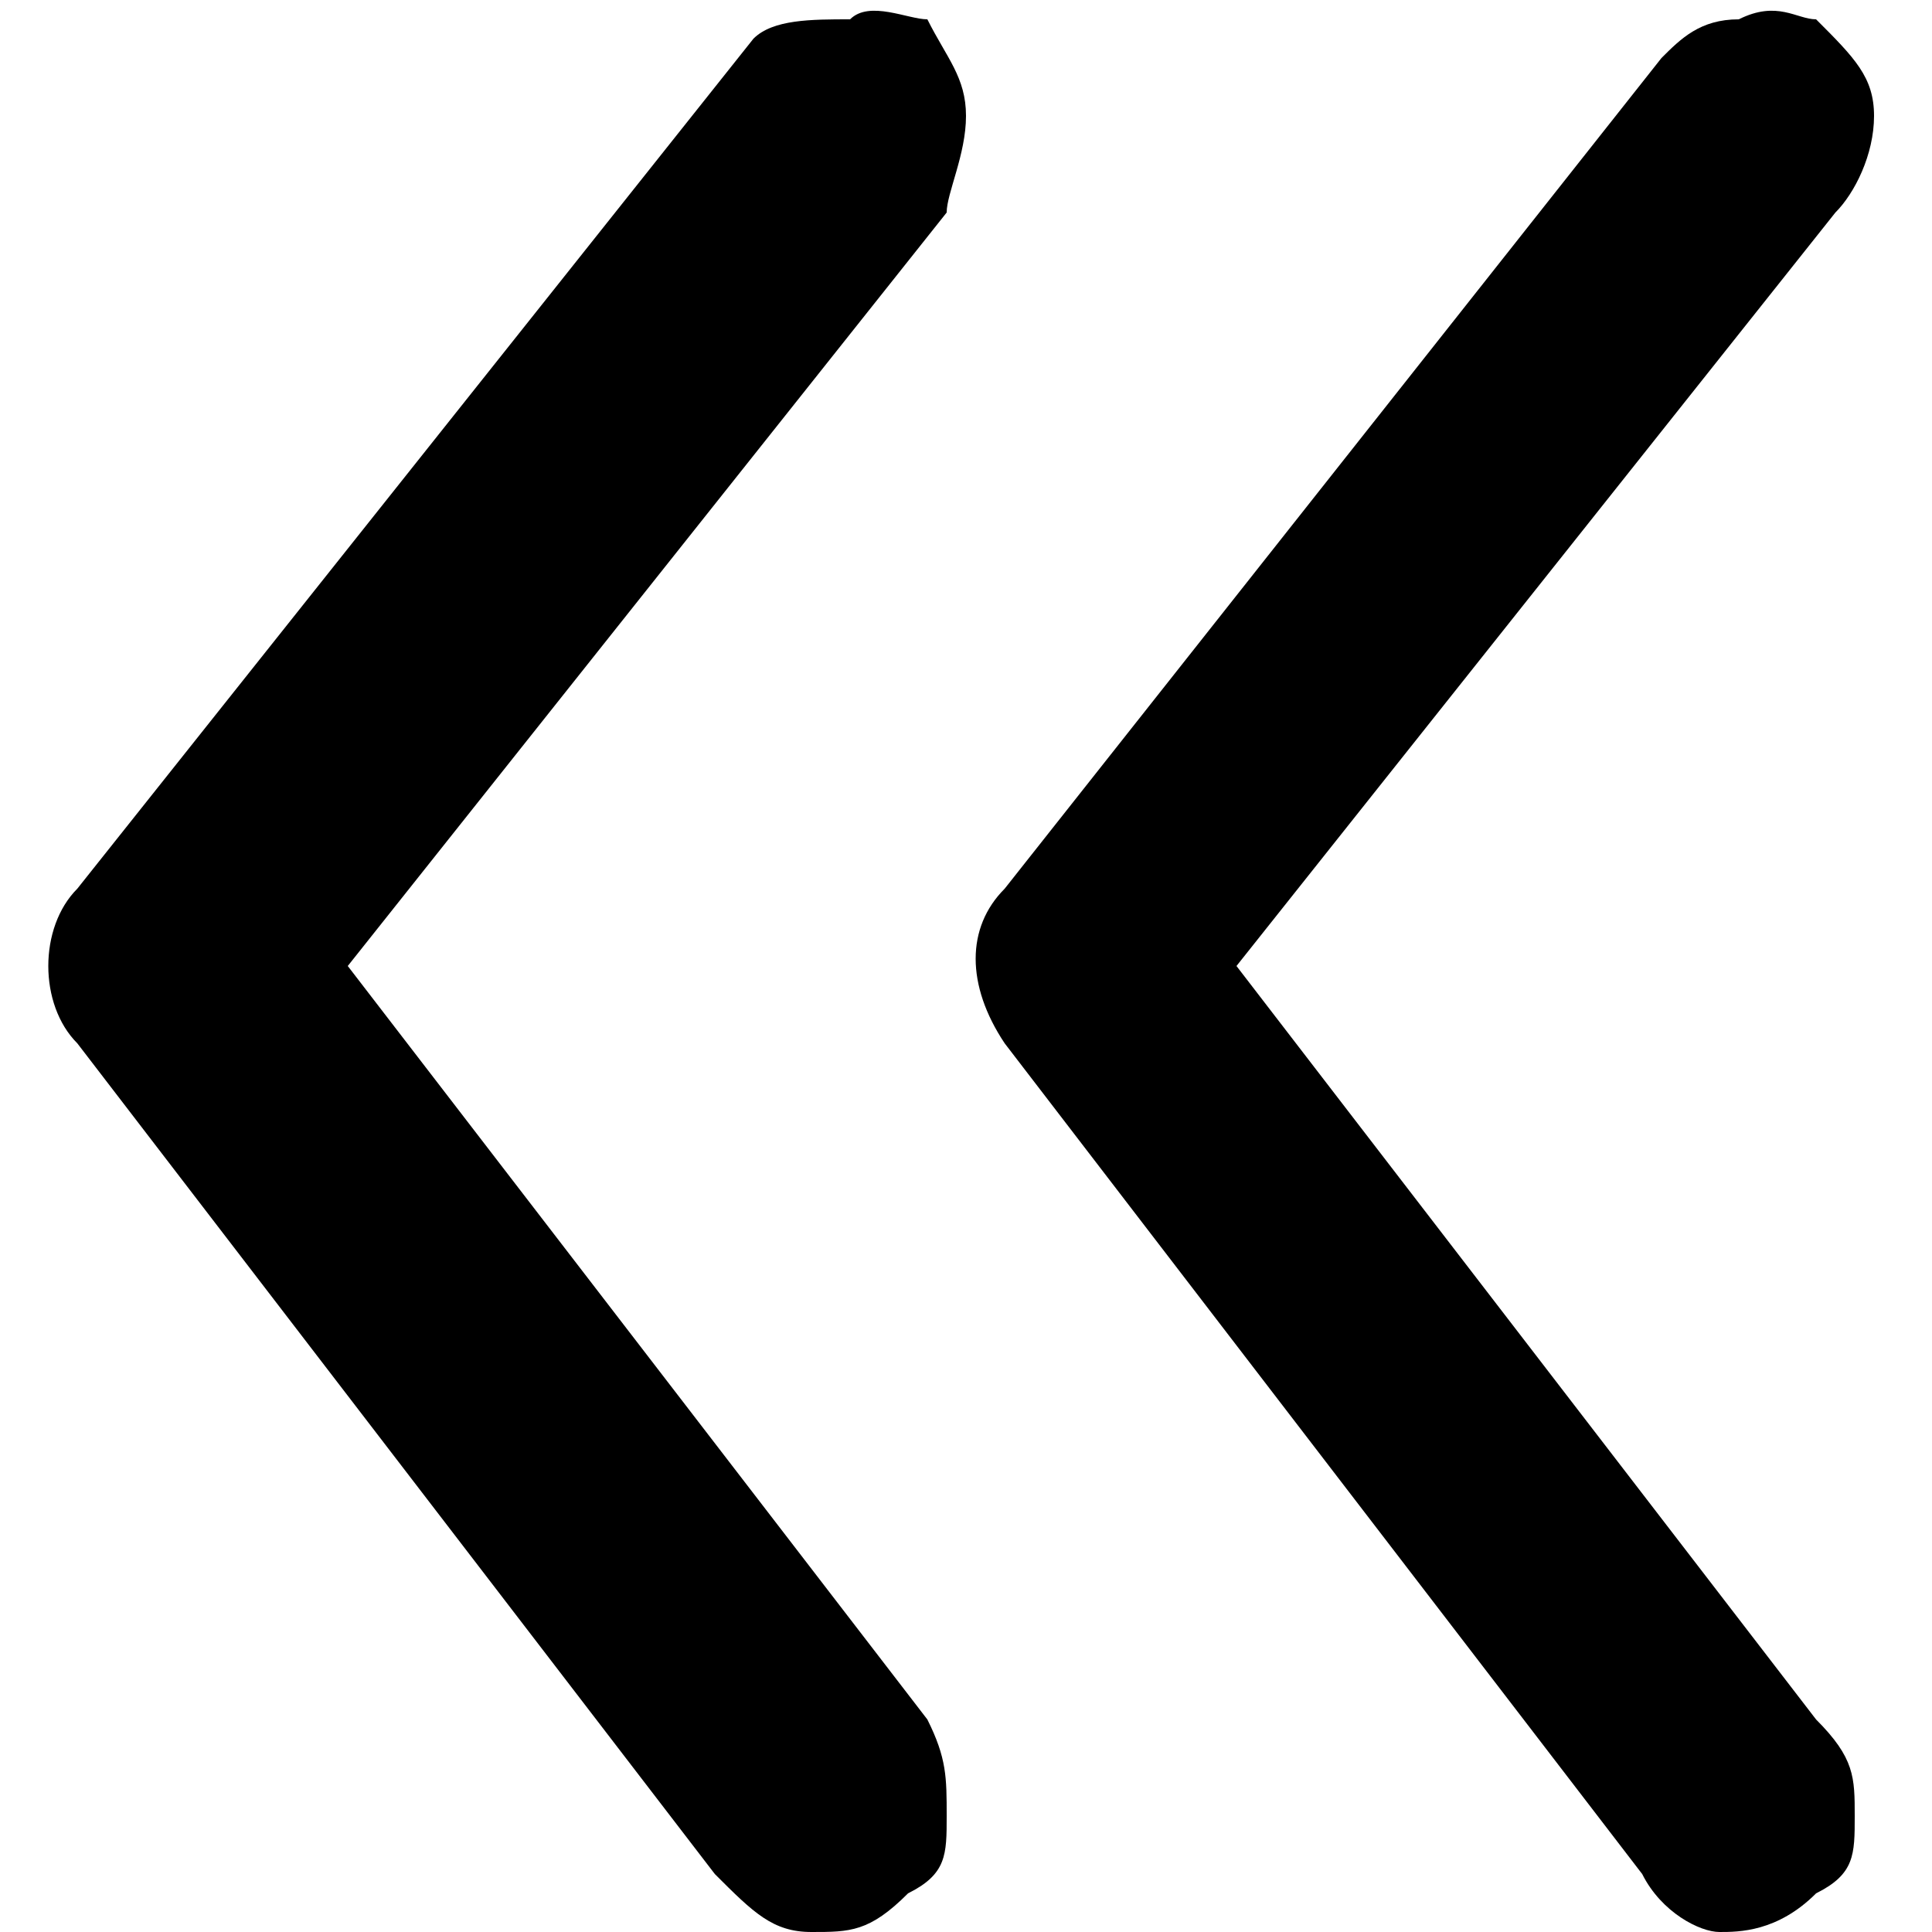 <?xml version="1.0" encoding="utf-8"?>
<!-- Generator: Adobe Illustrator 23.0.1, SVG Export Plug-In . SVG Version: 6.00 Build 0)  -->
<svg version="1.1" id="图层_1" xmlns="http://www.w3.org/2000/svg" xmlns:xlink="http://www.w3.org/1999/xlink" x="0px" y="0px"
	 viewBox="0 0 10 10" enable-background="new 0 0 10 10" xml:space="preserve">
<g>
	<g>
		<path d="M4.8,8.9L1.8,5l3.1-3.9C4.9,1,5,0.8,5,0.6S4.9,0.3,4.8,0.1C4.7,0.1,4.5,0,4.4,0.1C4.2,0.1,4,0.1,3.9,0.2
			L0.4,4.6c-0.2,0.2-0.2,0.6,0,0.8l3.3,4.3C3.9,9.9,4,10,4.2,10s0.3,0,0.5-0.2c0.2-0.1,0.2-0.2,0.2-0.4S4.9,9.1,4.8,8.9L4.8,8.9z"/>
		<path d="M5.2,4.6C5,4.8,5,5.1,5.2,5.4l3.3,4.3C8.6,9.9,8.8,10,8.9,10s0.3,0,0.5-0.2c0.2-0.1,0.2-0.2,0.2-0.4
			s0-0.3-0.2-0.5L6.4,5l3.1-3.9C9.6,1,9.7,0.8,9.7,0.6S9.6,0.3,9.4,0.1C9.3,0.1,9.2,0,9,0.1c-0.2,0-0.3,0.1-0.4,0.2L5.2,4.6z"/>
	</g>
</g>
</svg>
